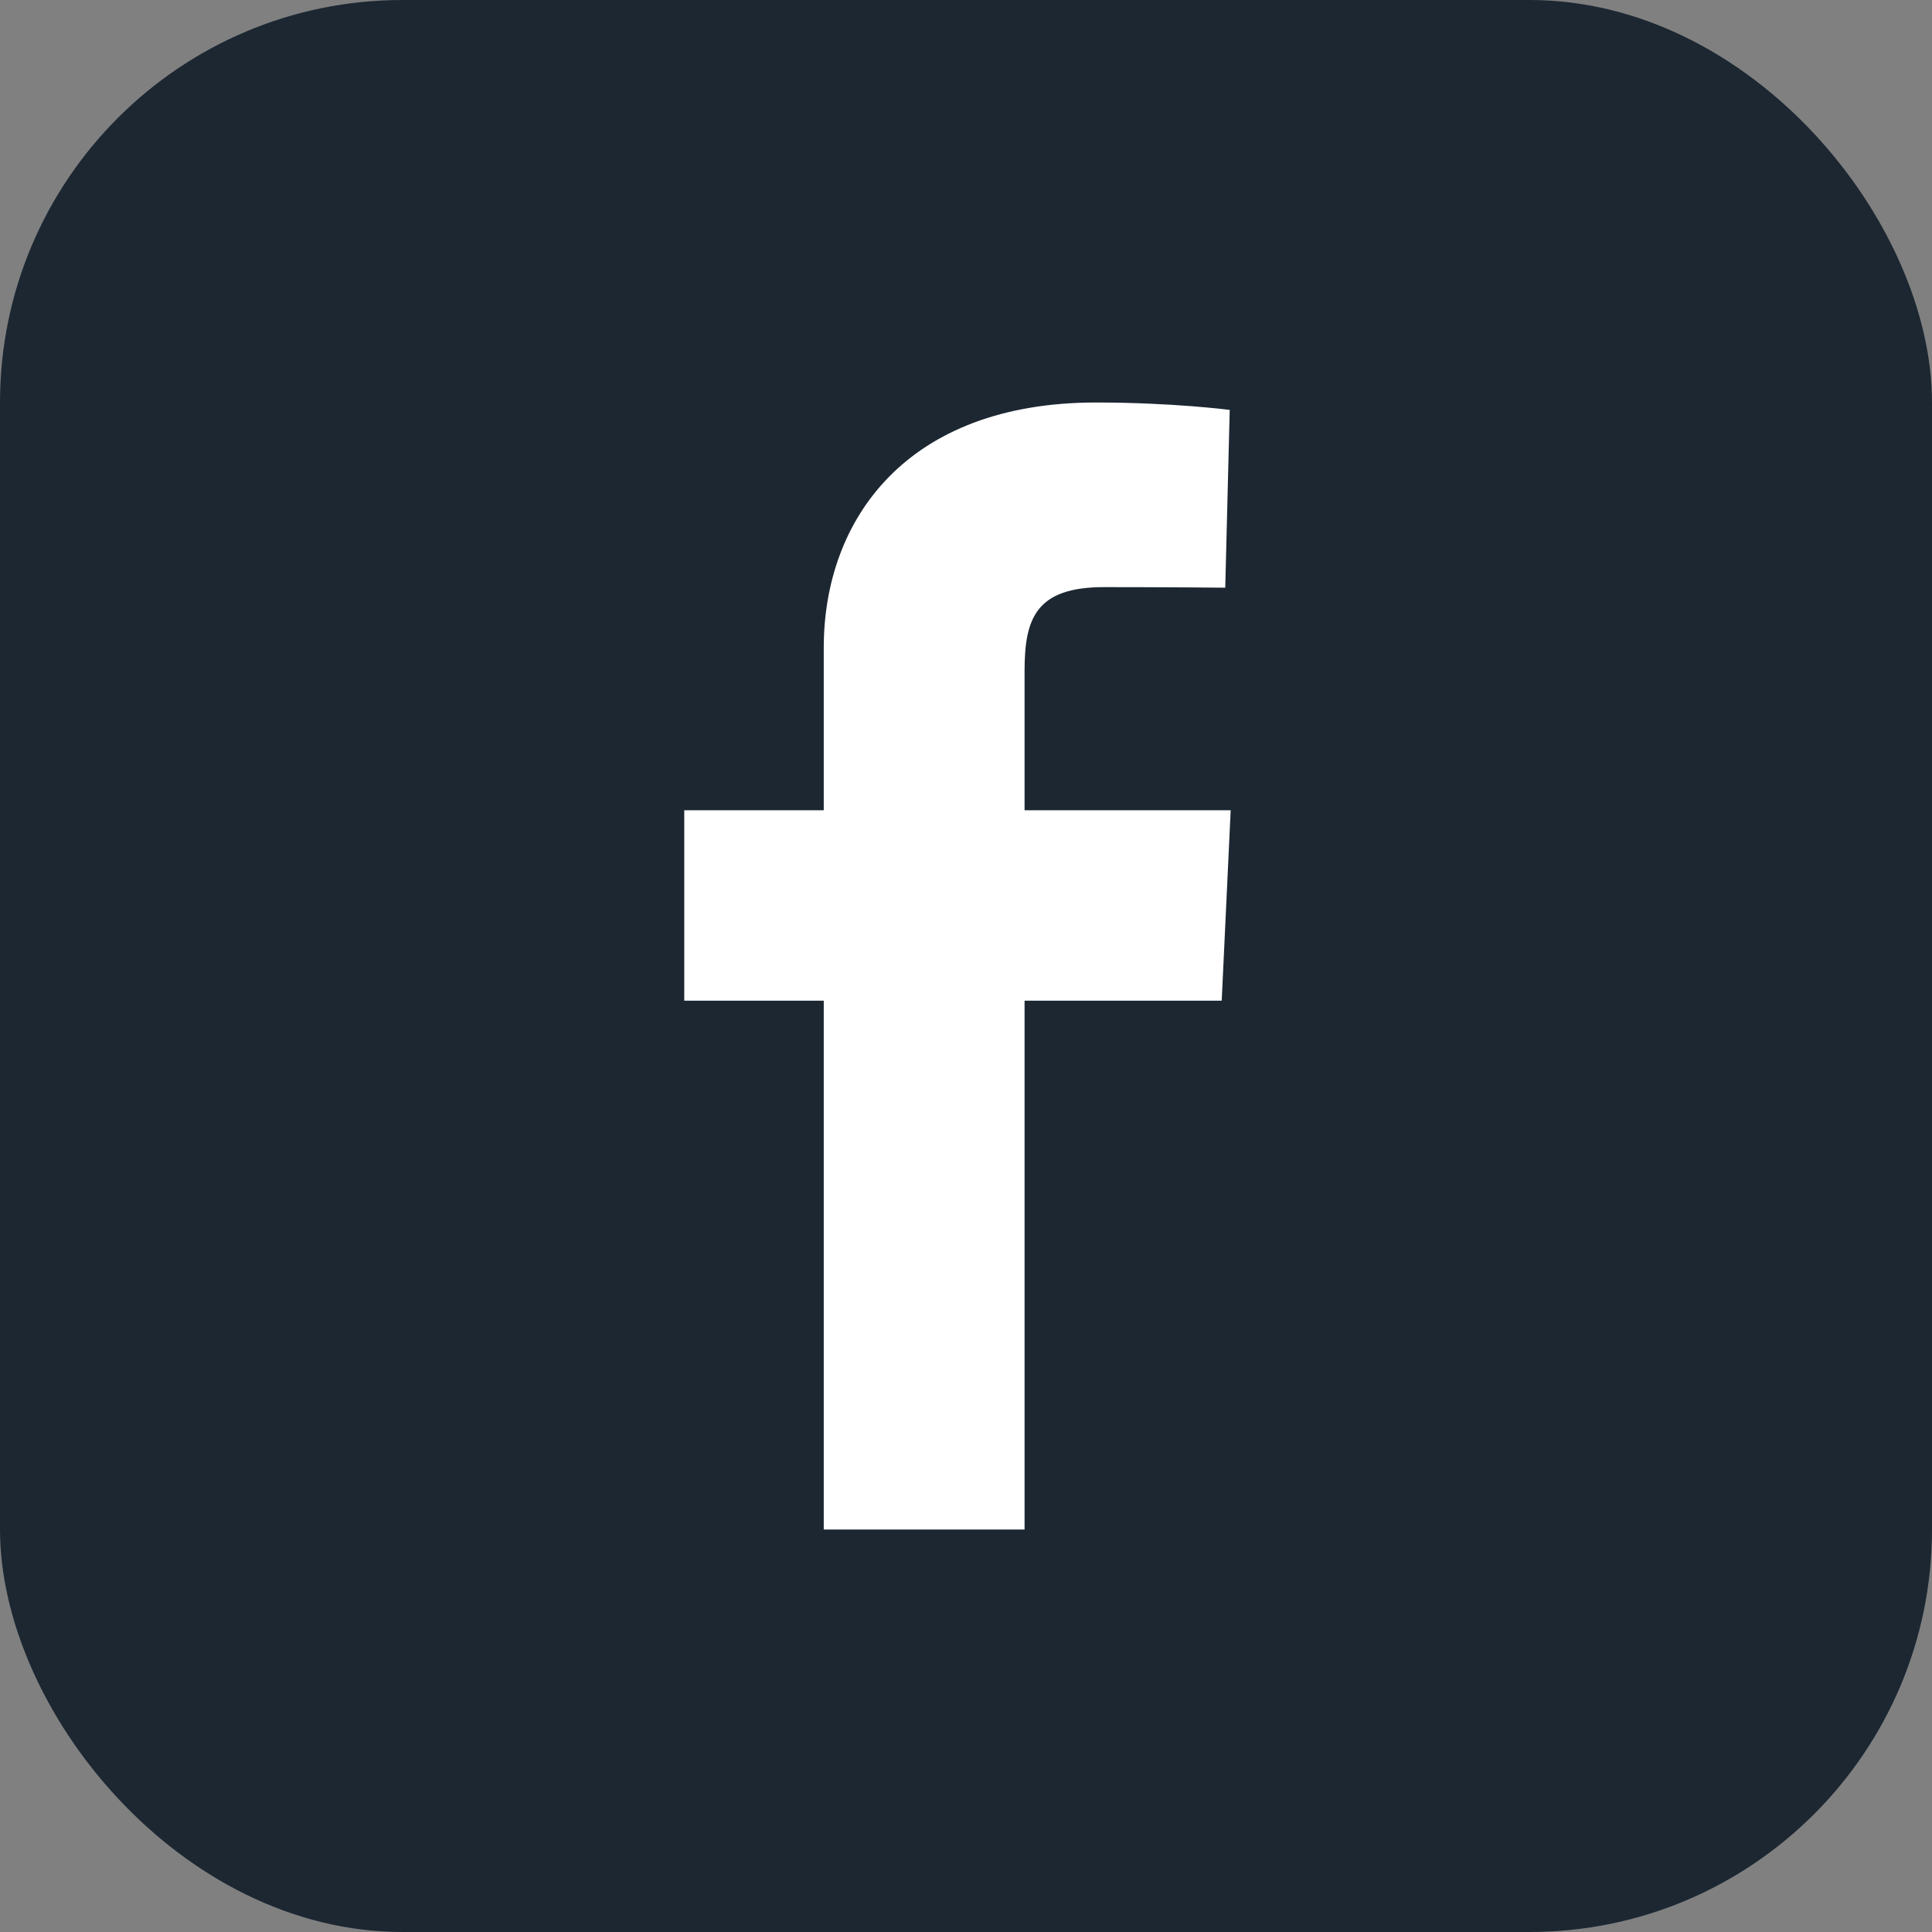 <svg width="48" height="48" viewBox="0 0 48 48" fill="none" xmlns="http://www.w3.org/2000/svg">
<rect x="0" y="0" width="48" height="48" fill="#808080" stroke="none"/>
<rect width="48" height="48" rx="10" fill="#1C2732"/>
<g clip-path="url(#clip0)">
<path d="M20.466 38V24.862H17V20.131H20.466V16.091C20.466 12.916 22.513 10 27.23 10C29.14 10 30.552 10.184 30.552 10.184L30.441 14.601C30.441 14.601 29 14.587 27.429 14.587C25.728 14.587 25.455 15.373 25.455 16.677V20.131H30.576L30.353 24.862H25.455V38H20.466Z" fill="white"/>
</g>
<defs>
<clipPath id="clip0">
<rect width="13.576" height="28" fill="white" transform="translate(17 10)"/>
</clipPath>
</defs>
</svg>
